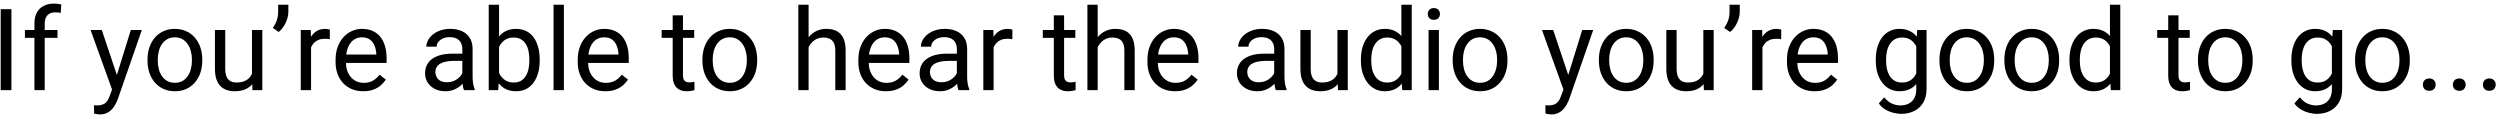 <svg width="527" height="25" viewBox="0 0 527 25" fill="none" xmlns="http://www.w3.org/2000/svg">
<path d="M2.406 1.938V19H0.145V1.938H2.406ZM9.426 19H7.258V4.984C7.258 4.07 7.422 3.301 7.75 2.676C8.086 2.043 8.566 1.566 9.191 1.246C9.816 0.918 10.559 0.754 11.418 0.754C11.668 0.754 11.918 0.77 12.168 0.801C12.426 0.832 12.676 0.879 12.918 0.941L12.801 2.711C12.637 2.672 12.449 2.645 12.238 2.629C12.035 2.613 11.832 2.605 11.629 2.605C11.168 2.605 10.77 2.699 10.434 2.887C10.105 3.066 9.855 3.332 9.684 3.684C9.512 4.035 9.426 4.469 9.426 4.984V19ZM12.121 6.32V7.984H5.254V6.32H12.121ZM24.051 17.688L27.578 6.32H29.898L24.812 20.957C24.695 21.27 24.539 21.605 24.344 21.965C24.156 22.332 23.914 22.68 23.617 23.008C23.32 23.336 22.961 23.602 22.539 23.805C22.125 24.016 21.629 24.121 21.051 24.121C20.879 24.121 20.66 24.098 20.395 24.051C20.129 24.004 19.941 23.965 19.832 23.934L19.82 22.176C19.883 22.184 19.98 22.191 20.113 22.199C20.254 22.215 20.352 22.223 20.406 22.223C20.898 22.223 21.316 22.156 21.66 22.023C22.004 21.898 22.293 21.684 22.527 21.379C22.77 21.082 22.977 20.672 23.148 20.148L24.051 17.688ZM21.461 6.32L24.754 16.164L25.316 18.449L23.758 19.246L19.094 6.32H21.461ZM31.094 12.801V12.531C31.094 11.617 31.227 10.77 31.492 9.988C31.758 9.199 32.141 8.516 32.641 7.938C33.141 7.352 33.746 6.898 34.457 6.578C35.168 6.25 35.965 6.086 36.848 6.086C37.738 6.086 38.539 6.25 39.25 6.578C39.969 6.898 40.578 7.352 41.078 7.938C41.586 8.516 41.973 9.199 42.238 9.988C42.504 10.77 42.637 11.617 42.637 12.531V12.801C42.637 13.715 42.504 14.562 42.238 15.344C41.973 16.125 41.586 16.809 41.078 17.395C40.578 17.973 39.973 18.426 39.262 18.754C38.559 19.074 37.762 19.234 36.871 19.234C35.98 19.234 35.18 19.074 34.469 18.754C33.758 18.426 33.148 17.973 32.641 17.395C32.141 16.809 31.758 16.125 31.492 15.344C31.227 14.562 31.094 13.715 31.094 12.801ZM33.262 12.531V12.801C33.262 13.434 33.336 14.031 33.484 14.594C33.633 15.148 33.855 15.641 34.152 16.07C34.457 16.5 34.836 16.84 35.289 17.09C35.742 17.332 36.27 17.453 36.871 17.453C37.465 17.453 37.984 17.332 38.43 17.09C38.883 16.84 39.258 16.5 39.555 16.07C39.852 15.641 40.074 15.148 40.223 14.594C40.379 14.031 40.457 13.434 40.457 12.801V12.531C40.457 11.906 40.379 11.316 40.223 10.762C40.074 10.199 39.848 9.703 39.543 9.273C39.246 8.836 38.871 8.492 38.418 8.242C37.973 7.992 37.449 7.867 36.848 7.867C36.254 7.867 35.73 7.992 35.277 8.242C34.832 8.492 34.457 8.836 34.152 9.273C33.855 9.703 33.633 10.199 33.484 10.762C33.336 11.316 33.262 11.906 33.262 12.531ZM53.113 16.07V6.32H55.293V19H53.219L53.113 16.07ZM53.523 13.398L54.426 13.375C54.426 14.219 54.336 15 54.156 15.719C53.984 16.43 53.703 17.047 53.312 17.57C52.922 18.094 52.41 18.504 51.777 18.801C51.145 19.09 50.375 19.234 49.469 19.234C48.852 19.234 48.285 19.145 47.77 18.965C47.262 18.785 46.824 18.508 46.457 18.133C46.09 17.758 45.805 17.27 45.602 16.668C45.406 16.066 45.309 15.344 45.309 14.5V6.32H47.477V14.523C47.477 15.094 47.539 15.566 47.664 15.941C47.797 16.309 47.973 16.602 48.191 16.82C48.418 17.031 48.668 17.18 48.941 17.266C49.223 17.352 49.512 17.395 49.809 17.395C50.73 17.395 51.461 17.219 52 16.867C52.539 16.508 52.926 16.027 53.16 15.426C53.402 14.816 53.523 14.141 53.523 13.398ZM60.789 1V2.5C60.789 2.969 60.707 3.465 60.543 3.988C60.387 4.504 60.156 5.004 59.852 5.488C59.547 5.965 59.18 6.383 58.75 6.742L57.508 5.887C57.875 5.371 58.152 4.844 58.34 4.305C58.535 3.758 58.633 3.168 58.633 2.535V1H60.789ZM65.57 8.312V19H63.402V6.32H65.512L65.57 8.312ZM69.531 6.25L69.519 8.266C69.34 8.227 69.168 8.203 69.004 8.195C68.848 8.18 68.668 8.172 68.465 8.172C67.965 8.172 67.523 8.25 67.141 8.406C66.758 8.562 66.434 8.781 66.168 9.062C65.902 9.344 65.691 9.68 65.535 10.07C65.387 10.453 65.289 10.875 65.242 11.336L64.633 11.688C64.633 10.922 64.707 10.203 64.856 9.531C65.012 8.859 65.25 8.266 65.57 7.75C65.891 7.227 66.297 6.82 66.789 6.531C67.289 6.234 67.883 6.086 68.57 6.086C68.727 6.086 68.906 6.105 69.109 6.145C69.312 6.176 69.453 6.211 69.531 6.25ZM76.562 19.234C75.68 19.234 74.879 19.086 74.16 18.789C73.449 18.484 72.836 18.059 72.32 17.512C71.812 16.965 71.422 16.316 71.148 15.566C70.875 14.816 70.738 13.996 70.738 13.105V12.613C70.738 11.582 70.891 10.664 71.195 9.859C71.5 9.047 71.914 8.359 72.438 7.797C72.961 7.234 73.555 6.809 74.219 6.52C74.883 6.23 75.57 6.086 76.281 6.086C77.188 6.086 77.969 6.242 78.625 6.555C79.289 6.867 79.832 7.305 80.254 7.867C80.676 8.422 80.988 9.078 81.191 9.836C81.394 10.586 81.496 11.406 81.496 12.297V13.27H72.027V11.5H79.328V11.336C79.297 10.773 79.18 10.227 78.977 9.695C78.781 9.164 78.469 8.727 78.039 8.383C77.609 8.039 77.023 7.867 76.281 7.867C75.789 7.867 75.336 7.973 74.922 8.184C74.508 8.387 74.152 8.691 73.856 9.098C73.559 9.504 73.328 10 73.164 10.586C73 11.172 72.918 11.848 72.918 12.613V13.105C72.918 13.707 73 14.273 73.164 14.805C73.336 15.328 73.582 15.789 73.902 16.188C74.231 16.586 74.625 16.898 75.086 17.125C75.555 17.352 76.086 17.465 76.68 17.465C77.445 17.465 78.094 17.309 78.625 16.996C79.156 16.684 79.621 16.266 80.019 15.742L81.332 16.785C81.059 17.199 80.711 17.594 80.289 17.969C79.867 18.344 79.348 18.648 78.731 18.883C78.121 19.117 77.398 19.234 76.562 19.234ZM97.457 16.832V10.305C97.457 9.805 97.356 9.371 97.152 9.004C96.957 8.629 96.66 8.34 96.262 8.137C95.863 7.934 95.371 7.832 94.785 7.832C94.238 7.832 93.758 7.926 93.344 8.113C92.938 8.301 92.617 8.547 92.383 8.852C92.156 9.156 92.043 9.484 92.043 9.836H89.875C89.875 9.383 89.992 8.934 90.227 8.488C90.461 8.043 90.797 7.641 91.234 7.281C91.68 6.914 92.211 6.625 92.828 6.414C93.453 6.195 94.148 6.086 94.914 6.086C95.836 6.086 96.648 6.242 97.352 6.555C98.062 6.867 98.617 7.34 99.016 7.973C99.422 8.598 99.625 9.383 99.625 10.328V16.234C99.625 16.656 99.66 17.105 99.731 17.582C99.809 18.059 99.922 18.469 100.07 18.812V19H97.809C97.699 18.75 97.613 18.418 97.551 18.004C97.488 17.582 97.457 17.191 97.457 16.832ZM97.832 11.312L97.856 12.836H95.664C95.047 12.836 94.496 12.887 94.012 12.988C93.527 13.082 93.121 13.227 92.793 13.422C92.465 13.617 92.215 13.863 92.043 14.16C91.871 14.449 91.785 14.789 91.785 15.18C91.785 15.578 91.875 15.941 92.055 16.27C92.234 16.598 92.504 16.859 92.863 17.055C93.231 17.242 93.68 17.336 94.211 17.336C94.875 17.336 95.461 17.195 95.969 16.914C96.477 16.633 96.879 16.289 97.176 15.883C97.481 15.477 97.644 15.082 97.668 14.699L98.594 15.742C98.539 16.07 98.391 16.434 98.148 16.832C97.906 17.23 97.582 17.613 97.176 17.98C96.777 18.34 96.301 18.641 95.746 18.883C95.199 19.117 94.582 19.234 93.894 19.234C93.035 19.234 92.281 19.066 91.633 18.73C90.992 18.395 90.492 17.945 90.133 17.383C89.781 16.812 89.606 16.176 89.606 15.473C89.606 14.793 89.738 14.195 90.004 13.68C90.269 13.156 90.652 12.723 91.152 12.379C91.652 12.027 92.254 11.762 92.957 11.582C93.66 11.402 94.445 11.312 95.312 11.312H97.832ZM103.023 1H105.203V16.539L105.016 19H103.023V1ZM113.77 12.555V12.801C113.77 13.723 113.66 14.578 113.441 15.367C113.223 16.148 112.902 16.828 112.48 17.406C112.059 17.984 111.543 18.434 110.934 18.754C110.324 19.074 109.625 19.234 108.836 19.234C108.031 19.234 107.324 19.098 106.715 18.824C106.113 18.543 105.605 18.141 105.191 17.617C104.777 17.094 104.445 16.461 104.195 15.719C103.953 14.977 103.785 14.141 103.691 13.211V12.133C103.785 11.195 103.953 10.355 104.195 9.613C104.445 8.871 104.777 8.238 105.191 7.715C105.605 7.184 106.113 6.781 106.715 6.508C107.316 6.227 108.016 6.086 108.812 6.086C109.609 6.086 110.316 6.242 110.934 6.555C111.551 6.859 112.066 7.297 112.48 7.867C112.902 8.438 113.223 9.121 113.441 9.918C113.66 10.707 113.77 11.586 113.77 12.555ZM111.59 12.801V12.555C111.59 11.922 111.531 11.328 111.414 10.773C111.297 10.211 111.109 9.719 110.852 9.297C110.594 8.867 110.254 8.531 109.832 8.289C109.41 8.039 108.891 7.914 108.273 7.914C107.727 7.914 107.25 8.008 106.844 8.195C106.445 8.383 106.105 8.637 105.824 8.957C105.543 9.27 105.312 9.629 105.133 10.035C104.961 10.434 104.832 10.848 104.746 11.277V14.102C104.871 14.648 105.074 15.176 105.355 15.684C105.645 16.184 106.027 16.594 106.504 16.914C106.988 17.234 107.586 17.395 108.297 17.395C108.883 17.395 109.383 17.277 109.797 17.043C110.219 16.801 110.559 16.469 110.816 16.047C111.082 15.625 111.277 15.137 111.402 14.582C111.527 14.027 111.59 13.434 111.59 12.801ZM118.867 1V19H116.688V1H118.867ZM127.609 19.234C126.727 19.234 125.926 19.086 125.207 18.789C124.496 18.484 123.883 18.059 123.367 17.512C122.859 16.965 122.469 16.316 122.195 15.566C121.922 14.816 121.785 13.996 121.785 13.105V12.613C121.785 11.582 121.938 10.664 122.242 9.859C122.547 9.047 122.961 8.359 123.484 7.797C124.008 7.234 124.602 6.809 125.266 6.52C125.93 6.23 126.617 6.086 127.328 6.086C128.234 6.086 129.016 6.242 129.672 6.555C130.336 6.867 130.879 7.305 131.301 7.867C131.723 8.422 132.035 9.078 132.238 9.836C132.441 10.586 132.543 11.406 132.543 12.297V13.27H123.074V11.5H130.375V11.336C130.344 10.773 130.227 10.227 130.023 9.695C129.828 9.164 129.516 8.727 129.086 8.383C128.656 8.039 128.07 7.867 127.328 7.867C126.836 7.867 126.383 7.973 125.969 8.184C125.555 8.387 125.199 8.691 124.902 9.098C124.605 9.504 124.375 10 124.211 10.586C124.047 11.172 123.965 11.848 123.965 12.613V13.105C123.965 13.707 124.047 14.273 124.211 14.805C124.383 15.328 124.629 15.789 124.949 16.188C125.277 16.586 125.672 16.898 126.133 17.125C126.602 17.352 127.133 17.465 127.727 17.465C128.492 17.465 129.141 17.309 129.672 16.996C130.203 16.684 130.668 16.266 131.066 15.742L132.379 16.785C132.105 17.199 131.758 17.594 131.336 17.969C130.914 18.344 130.395 18.648 129.777 18.883C129.168 19.117 128.445 19.234 127.609 19.234ZM146.336 6.32V7.984H139.48V6.32H146.336ZM141.801 3.238H143.969V15.859C143.969 16.289 144.035 16.613 144.168 16.832C144.301 17.051 144.473 17.195 144.684 17.266C144.895 17.336 145.121 17.371 145.363 17.371C145.543 17.371 145.73 17.355 145.926 17.324C146.129 17.285 146.281 17.254 146.383 17.23L146.395 19C146.223 19.055 145.996 19.105 145.715 19.152C145.441 19.207 145.109 19.234 144.719 19.234C144.188 19.234 143.699 19.129 143.254 18.918C142.809 18.707 142.453 18.355 142.188 17.863C141.93 17.363 141.801 16.691 141.801 15.848V3.238ZM148.07 12.801V12.531C148.07 11.617 148.203 10.77 148.469 9.988C148.734 9.199 149.117 8.516 149.617 7.938C150.117 7.352 150.723 6.898 151.434 6.578C152.145 6.25 152.941 6.086 153.824 6.086C154.715 6.086 155.516 6.25 156.227 6.578C156.945 6.898 157.555 7.352 158.055 7.938C158.562 8.516 158.949 9.199 159.215 9.988C159.48 10.77 159.613 11.617 159.613 12.531V12.801C159.613 13.715 159.48 14.562 159.215 15.344C158.949 16.125 158.562 16.809 158.055 17.395C157.555 17.973 156.949 18.426 156.238 18.754C155.535 19.074 154.738 19.234 153.848 19.234C152.957 19.234 152.156 19.074 151.445 18.754C150.734 18.426 150.125 17.973 149.617 17.395C149.117 16.809 148.734 16.125 148.469 15.344C148.203 14.562 148.07 13.715 148.07 12.801ZM150.238 12.531V12.801C150.238 13.434 150.312 14.031 150.461 14.594C150.609 15.148 150.832 15.641 151.129 16.07C151.434 16.5 151.812 16.84 152.266 17.09C152.719 17.332 153.246 17.453 153.848 17.453C154.441 17.453 154.961 17.332 155.406 17.09C155.859 16.84 156.234 16.5 156.531 16.07C156.828 15.641 157.051 15.148 157.199 14.594C157.355 14.031 157.434 13.434 157.434 12.801V12.531C157.434 11.906 157.355 11.316 157.199 10.762C157.051 10.199 156.824 9.703 156.52 9.273C156.223 8.836 155.848 8.492 155.395 8.242C154.949 7.992 154.426 7.867 153.824 7.867C153.23 7.867 152.707 7.992 152.254 8.242C151.809 8.492 151.434 8.836 151.129 9.273C150.832 9.703 150.609 10.199 150.461 10.762C150.312 11.316 150.238 11.906 150.238 12.531ZM170.453 1V19H168.285V1H170.453ZM169.938 12.18L169.035 12.145C169.043 11.277 169.172 10.477 169.422 9.742C169.672 9 170.023 8.355 170.477 7.809C170.93 7.262 171.469 6.84 172.094 6.543C172.727 6.238 173.426 6.086 174.191 6.086C174.816 6.086 175.379 6.172 175.879 6.344C176.379 6.508 176.805 6.773 177.156 7.141C177.516 7.508 177.789 7.984 177.977 8.57C178.164 9.148 178.258 9.855 178.258 10.691V19H176.078V10.668C176.078 10.004 175.98 9.473 175.785 9.074C175.59 8.668 175.305 8.375 174.93 8.195C174.555 8.008 174.094 7.914 173.547 7.914C173.008 7.914 172.516 8.027 172.07 8.254C171.633 8.48 171.254 8.793 170.934 9.191C170.621 9.59 170.375 10.047 170.195 10.562C170.023 11.07 169.938 11.609 169.938 12.18ZM186.766 19.234C185.883 19.234 185.082 19.086 184.363 18.789C183.652 18.484 183.039 18.059 182.523 17.512C182.016 16.965 181.625 16.316 181.352 15.566C181.078 14.816 180.941 13.996 180.941 13.105V12.613C180.941 11.582 181.094 10.664 181.398 9.859C181.703 9.047 182.117 8.359 182.641 7.797C183.164 7.234 183.758 6.809 184.422 6.52C185.086 6.23 185.773 6.086 186.484 6.086C187.391 6.086 188.172 6.242 188.828 6.555C189.492 6.867 190.035 7.305 190.457 7.867C190.879 8.422 191.191 9.078 191.395 9.836C191.598 10.586 191.699 11.406 191.699 12.297V13.27H182.23V11.5H189.531V11.336C189.5 10.773 189.383 10.227 189.18 9.695C188.984 9.164 188.672 8.727 188.242 8.383C187.812 8.039 187.227 7.867 186.484 7.867C185.992 7.867 185.539 7.973 185.125 8.184C184.711 8.387 184.355 8.691 184.059 9.098C183.762 9.504 183.531 10 183.367 10.586C183.203 11.172 183.121 11.848 183.121 12.613V13.105C183.121 13.707 183.203 14.273 183.367 14.805C183.539 15.328 183.785 15.789 184.105 16.188C184.434 16.586 184.828 16.898 185.289 17.125C185.758 17.352 186.289 17.465 186.883 17.465C187.648 17.465 188.297 17.309 188.828 16.996C189.359 16.684 189.824 16.266 190.223 15.742L191.535 16.785C191.262 17.199 190.914 17.594 190.492 17.969C190.07 18.344 189.551 18.648 188.934 18.883C188.324 19.117 187.602 19.234 186.766 19.234ZM201.707 16.832V10.305C201.707 9.805 201.605 9.371 201.402 9.004C201.207 8.629 200.91 8.34 200.512 8.137C200.113 7.934 199.621 7.832 199.035 7.832C198.488 7.832 198.008 7.926 197.594 8.113C197.188 8.301 196.867 8.547 196.633 8.852C196.406 9.156 196.293 9.484 196.293 9.836H194.125C194.125 9.383 194.242 8.934 194.477 8.488C194.711 8.043 195.047 7.641 195.484 7.281C195.93 6.914 196.461 6.625 197.078 6.414C197.703 6.195 198.398 6.086 199.164 6.086C200.086 6.086 200.898 6.242 201.602 6.555C202.312 6.867 202.867 7.34 203.266 7.973C203.672 8.598 203.875 9.383 203.875 10.328V16.234C203.875 16.656 203.91 17.105 203.98 17.582C204.059 18.059 204.172 18.469 204.32 18.812V19H202.059C201.949 18.75 201.863 18.418 201.801 18.004C201.738 17.582 201.707 17.191 201.707 16.832ZM202.082 11.312L202.105 12.836H199.914C199.297 12.836 198.746 12.887 198.262 12.988C197.777 13.082 197.371 13.227 197.043 13.422C196.715 13.617 196.465 13.863 196.293 14.16C196.121 14.449 196.035 14.789 196.035 15.18C196.035 15.578 196.125 15.941 196.305 16.27C196.484 16.598 196.754 16.859 197.113 17.055C197.48 17.242 197.93 17.336 198.461 17.336C199.125 17.336 199.711 17.195 200.219 16.914C200.727 16.633 201.129 16.289 201.426 15.883C201.73 15.477 201.895 15.082 201.918 14.699L202.844 15.742C202.789 16.07 202.641 16.434 202.398 16.832C202.156 17.23 201.832 17.613 201.426 17.98C201.027 18.34 200.551 18.641 199.996 18.883C199.449 19.117 198.832 19.234 198.145 19.234C197.285 19.234 196.531 19.066 195.883 18.73C195.242 18.395 194.742 17.945 194.383 17.383C194.031 16.812 193.855 16.176 193.855 15.473C193.855 14.793 193.988 14.195 194.254 13.68C194.52 13.156 194.902 12.723 195.402 12.379C195.902 12.027 196.504 11.762 197.207 11.582C197.91 11.402 198.695 11.312 199.562 11.312H202.082ZM209.453 8.312V19H207.285V6.32H209.395L209.453 8.312ZM213.414 6.25L213.402 8.266C213.223 8.227 213.051 8.203 212.887 8.195C212.73 8.18 212.551 8.172 212.348 8.172C211.848 8.172 211.406 8.25 211.023 8.406C210.641 8.562 210.316 8.781 210.051 9.062C209.785 9.344 209.574 9.68 209.418 10.07C209.27 10.453 209.172 10.875 209.125 11.336L208.516 11.688C208.516 10.922 208.59 10.203 208.738 9.531C208.895 8.859 209.133 8.266 209.453 7.75C209.773 7.227 210.18 6.82 210.672 6.531C211.172 6.234 211.766 6.086 212.453 6.086C212.609 6.086 212.789 6.105 212.992 6.145C213.195 6.176 213.336 6.211 213.414 6.25ZM226.68 6.32V7.984H219.824V6.32H226.68ZM222.145 3.238H224.312V15.859C224.312 16.289 224.379 16.613 224.512 16.832C224.645 17.051 224.816 17.195 225.027 17.266C225.238 17.336 225.465 17.371 225.707 17.371C225.887 17.371 226.074 17.355 226.27 17.324C226.473 17.285 226.625 17.254 226.727 17.23L226.738 19C226.566 19.055 226.34 19.105 226.059 19.152C225.785 19.207 225.453 19.234 225.062 19.234C224.531 19.234 224.043 19.129 223.598 18.918C223.152 18.707 222.797 18.355 222.531 17.863C222.273 17.363 222.145 16.691 222.145 15.848V3.238ZM231.391 1V19H229.223V1H231.391ZM230.875 12.18L229.973 12.145C229.98 11.277 230.109 10.477 230.359 9.742C230.609 9 230.961 8.355 231.414 7.809C231.867 7.262 232.406 6.84 233.031 6.543C233.664 6.238 234.363 6.086 235.129 6.086C235.754 6.086 236.316 6.172 236.816 6.344C237.316 6.508 237.742 6.773 238.094 7.141C238.453 7.508 238.727 7.984 238.914 8.57C239.102 9.148 239.195 9.855 239.195 10.691V19H237.016V10.668C237.016 10.004 236.918 9.473 236.723 9.074C236.527 8.668 236.242 8.375 235.867 8.195C235.492 8.008 235.031 7.914 234.484 7.914C233.945 7.914 233.453 8.027 233.008 8.254C232.57 8.48 232.191 8.793 231.871 9.191C231.559 9.59 231.312 10.047 231.133 10.562C230.961 11.07 230.875 11.609 230.875 12.18ZM247.703 19.234C246.82 19.234 246.02 19.086 245.301 18.789C244.59 18.484 243.977 18.059 243.461 17.512C242.953 16.965 242.562 16.316 242.289 15.566C242.016 14.816 241.879 13.996 241.879 13.105V12.613C241.879 11.582 242.031 10.664 242.336 9.859C242.641 9.047 243.055 8.359 243.578 7.797C244.102 7.234 244.695 6.809 245.359 6.52C246.023 6.23 246.711 6.086 247.422 6.086C248.328 6.086 249.109 6.242 249.766 6.555C250.43 6.867 250.973 7.305 251.395 7.867C251.816 8.422 252.129 9.078 252.332 9.836C252.535 10.586 252.637 11.406 252.637 12.297V13.27H243.168V11.5H250.469V11.336C250.438 10.773 250.32 10.227 250.117 9.695C249.922 9.164 249.609 8.727 249.18 8.383C248.75 8.039 248.164 7.867 247.422 7.867C246.93 7.867 246.477 7.973 246.062 8.184C245.648 8.387 245.293 8.691 244.996 9.098C244.699 9.504 244.469 10 244.305 10.586C244.141 11.172 244.059 11.848 244.059 12.613V13.105C244.059 13.707 244.141 14.273 244.305 14.805C244.477 15.328 244.723 15.789 245.043 16.188C245.371 16.586 245.766 16.898 246.227 17.125C246.695 17.352 247.227 17.465 247.82 17.465C248.586 17.465 249.234 17.309 249.766 16.996C250.297 16.684 250.762 16.266 251.16 15.742L252.473 16.785C252.199 17.199 251.852 17.594 251.43 17.969C251.008 18.344 250.488 18.648 249.871 18.883C249.262 19.117 248.539 19.234 247.703 19.234ZM268.598 16.832V10.305C268.598 9.805 268.496 9.371 268.293 9.004C268.098 8.629 267.801 8.34 267.402 8.137C267.004 7.934 266.512 7.832 265.926 7.832C265.379 7.832 264.898 7.926 264.484 8.113C264.078 8.301 263.758 8.547 263.523 8.852C263.297 9.156 263.184 9.484 263.184 9.836H261.016C261.016 9.383 261.133 8.934 261.367 8.488C261.602 8.043 261.938 7.641 262.375 7.281C262.82 6.914 263.352 6.625 263.969 6.414C264.594 6.195 265.289 6.086 266.055 6.086C266.977 6.086 267.789 6.242 268.492 6.555C269.203 6.867 269.758 7.34 270.156 7.973C270.562 8.598 270.766 9.383 270.766 10.328V16.234C270.766 16.656 270.801 17.105 270.871 17.582C270.949 18.059 271.062 18.469 271.211 18.812V19H268.949C268.84 18.75 268.754 18.418 268.691 18.004C268.629 17.582 268.598 17.191 268.598 16.832ZM268.973 11.312L268.996 12.836H266.805C266.188 12.836 265.637 12.887 265.152 12.988C264.668 13.082 264.262 13.227 263.934 13.422C263.605 13.617 263.355 13.863 263.184 14.16C263.012 14.449 262.926 14.789 262.926 15.18C262.926 15.578 263.016 15.941 263.195 16.27C263.375 16.598 263.645 16.859 264.004 17.055C264.371 17.242 264.82 17.336 265.352 17.336C266.016 17.336 266.602 17.195 267.109 16.914C267.617 16.633 268.02 16.289 268.316 15.883C268.621 15.477 268.785 15.082 268.809 14.699L269.734 15.742C269.68 16.07 269.531 16.434 269.289 16.832C269.047 17.23 268.723 17.613 268.316 17.98C267.918 18.34 267.441 18.641 266.887 18.883C266.34 19.117 265.723 19.234 265.035 19.234C264.176 19.234 263.422 19.066 262.773 18.73C262.133 18.395 261.633 17.945 261.273 17.383C260.922 16.812 260.746 16.176 260.746 15.473C260.746 14.793 260.879 14.195 261.145 13.68C261.41 13.156 261.793 12.723 262.293 12.379C262.793 12.027 263.395 11.762 264.098 11.582C264.801 11.402 265.586 11.312 266.453 11.312H268.973ZM281.934 16.07V6.32H284.113V19H282.039L281.934 16.07ZM282.344 13.398L283.246 13.375C283.246 14.219 283.156 15 282.977 15.719C282.805 16.43 282.523 17.047 282.133 17.57C281.742 18.094 281.23 18.504 280.598 18.801C279.965 19.09 279.195 19.234 278.289 19.234C277.672 19.234 277.105 19.145 276.59 18.965C276.082 18.785 275.645 18.508 275.277 18.133C274.91 17.758 274.625 17.27 274.422 16.668C274.227 16.066 274.129 15.344 274.129 14.5V6.32H276.297V14.523C276.297 15.094 276.359 15.566 276.484 15.941C276.617 16.309 276.793 16.602 277.012 16.82C277.238 17.031 277.488 17.18 277.762 17.266C278.043 17.352 278.332 17.395 278.629 17.395C279.551 17.395 280.281 17.219 280.82 16.867C281.359 16.508 281.746 16.027 281.98 15.426C282.223 14.816 282.344 14.141 282.344 13.398ZM295.41 16.539V1H297.59V19H295.598L295.41 16.539ZM286.879 12.801V12.555C286.879 11.586 286.996 10.707 287.23 9.918C287.473 9.121 287.812 8.438 288.25 7.867C288.695 7.297 289.223 6.859 289.832 6.555C290.449 6.242 291.137 6.086 291.895 6.086C292.691 6.086 293.387 6.227 293.98 6.508C294.582 6.781 295.09 7.184 295.504 7.715C295.926 8.238 296.258 8.871 296.5 9.613C296.742 10.355 296.91 11.195 297.004 12.133V13.211C296.918 14.141 296.75 14.977 296.5 15.719C296.258 16.461 295.926 17.094 295.504 17.617C295.09 18.141 294.582 18.543 293.98 18.824C293.379 19.098 292.676 19.234 291.871 19.234C291.129 19.234 290.449 19.074 289.832 18.754C289.223 18.434 288.695 17.984 288.25 17.406C287.812 16.828 287.473 16.148 287.23 15.367C286.996 14.578 286.879 13.723 286.879 12.801ZM289.059 12.555V12.801C289.059 13.434 289.121 14.027 289.246 14.582C289.379 15.137 289.582 15.625 289.855 16.047C290.129 16.469 290.477 16.801 290.898 17.043C291.32 17.277 291.824 17.395 292.41 17.395C293.129 17.395 293.719 17.242 294.18 16.938C294.648 16.633 295.023 16.23 295.305 15.73C295.586 15.23 295.805 14.688 295.961 14.102V11.277C295.867 10.848 295.73 10.434 295.551 10.035C295.379 9.629 295.152 9.27 294.871 8.957C294.598 8.637 294.258 8.383 293.852 8.195C293.453 8.008 292.98 7.914 292.434 7.914C291.84 7.914 291.328 8.039 290.898 8.289C290.477 8.531 290.129 8.867 289.855 9.297C289.582 9.719 289.379 10.211 289.246 10.773C289.121 11.328 289.059 11.922 289.059 12.555ZM303.32 6.32V19H301.141V6.32H303.32ZM300.977 2.957C300.977 2.605 301.082 2.309 301.293 2.066C301.512 1.824 301.832 1.703 302.254 1.703C302.668 1.703 302.984 1.824 303.203 2.066C303.43 2.309 303.543 2.605 303.543 2.957C303.543 3.293 303.43 3.582 303.203 3.824C302.984 4.059 302.668 4.176 302.254 4.176C301.832 4.176 301.512 4.059 301.293 3.824C301.082 3.582 300.977 3.293 300.977 2.957ZM306.227 12.801V12.531C306.227 11.617 306.359 10.77 306.625 9.988C306.891 9.199 307.273 8.516 307.773 7.938C308.273 7.352 308.879 6.898 309.59 6.578C310.301 6.25 311.098 6.086 311.98 6.086C312.871 6.086 313.672 6.25 314.383 6.578C315.102 6.898 315.711 7.352 316.211 7.938C316.719 8.516 317.105 9.199 317.371 9.988C317.637 10.77 317.77 11.617 317.77 12.531V12.801C317.77 13.715 317.637 14.562 317.371 15.344C317.105 16.125 316.719 16.809 316.211 17.395C315.711 17.973 315.105 18.426 314.395 18.754C313.691 19.074 312.895 19.234 312.004 19.234C311.113 19.234 310.312 19.074 309.602 18.754C308.891 18.426 308.281 17.973 307.773 17.395C307.273 16.809 306.891 16.125 306.625 15.344C306.359 14.562 306.227 13.715 306.227 12.801ZM308.395 12.531V12.801C308.395 13.434 308.469 14.031 308.617 14.594C308.766 15.148 308.988 15.641 309.285 16.07C309.59 16.5 309.969 16.84 310.422 17.09C310.875 17.332 311.402 17.453 312.004 17.453C312.598 17.453 313.117 17.332 313.562 17.09C314.016 16.84 314.391 16.5 314.688 16.07C314.984 15.641 315.207 15.148 315.355 14.594C315.512 14.031 315.59 13.434 315.59 12.801V12.531C315.59 11.906 315.512 11.316 315.355 10.762C315.207 10.199 314.98 9.703 314.676 9.273C314.379 8.836 314.004 8.492 313.551 8.242C313.105 7.992 312.582 7.867 311.98 7.867C311.387 7.867 310.863 7.992 310.41 8.242C309.965 8.492 309.59 8.836 309.285 9.273C308.988 9.703 308.766 10.199 308.617 10.762C308.469 11.316 308.395 11.906 308.395 12.531ZM330.004 17.688L333.531 6.32H335.852L330.766 20.957C330.648 21.27 330.492 21.605 330.297 21.965C330.109 22.332 329.867 22.68 329.57 23.008C329.273 23.336 328.914 23.602 328.492 23.805C328.078 24.016 327.582 24.121 327.004 24.121C326.832 24.121 326.613 24.098 326.348 24.051C326.082 24.004 325.895 23.965 325.785 23.934L325.773 22.176C325.836 22.184 325.934 22.191 326.066 22.199C326.207 22.215 326.305 22.223 326.359 22.223C326.852 22.223 327.27 22.156 327.613 22.023C327.957 21.898 328.246 21.684 328.48 21.379C328.723 21.082 328.93 20.672 329.102 20.148L330.004 17.688ZM327.414 6.32L330.707 16.164L331.27 18.449L329.711 19.246L325.047 6.32H327.414ZM337.047 12.801V12.531C337.047 11.617 337.18 10.77 337.445 9.988C337.711 9.199 338.094 8.516 338.594 7.938C339.094 7.352 339.699 6.898 340.41 6.578C341.121 6.25 341.918 6.086 342.801 6.086C343.691 6.086 344.492 6.25 345.203 6.578C345.922 6.898 346.531 7.352 347.031 7.938C347.539 8.516 347.926 9.199 348.191 9.988C348.457 10.77 348.59 11.617 348.59 12.531V12.801C348.59 13.715 348.457 14.562 348.191 15.344C347.926 16.125 347.539 16.809 347.031 17.395C346.531 17.973 345.926 18.426 345.215 18.754C344.512 19.074 343.715 19.234 342.824 19.234C341.934 19.234 341.133 19.074 340.422 18.754C339.711 18.426 339.102 17.973 338.594 17.395C338.094 16.809 337.711 16.125 337.445 15.344C337.18 14.562 337.047 13.715 337.047 12.801ZM339.215 12.531V12.801C339.215 13.434 339.289 14.031 339.438 14.594C339.586 15.148 339.809 15.641 340.105 16.07C340.41 16.5 340.789 16.84 341.242 17.09C341.695 17.332 342.223 17.453 342.824 17.453C343.418 17.453 343.938 17.332 344.383 17.09C344.836 16.84 345.211 16.5 345.508 16.07C345.805 15.641 346.027 15.148 346.176 14.594C346.332 14.031 346.41 13.434 346.41 12.801V12.531C346.41 11.906 346.332 11.316 346.176 10.762C346.027 10.199 345.801 9.703 345.496 9.273C345.199 8.836 344.824 8.492 344.371 8.242C343.926 7.992 343.402 7.867 342.801 7.867C342.207 7.867 341.684 7.992 341.23 8.242C340.785 8.492 340.41 8.836 340.105 9.273C339.809 9.703 339.586 10.199 339.438 10.762C339.289 11.316 339.215 11.906 339.215 12.531ZM359.066 16.07V6.32H361.246V19H359.172L359.066 16.07ZM359.477 13.398L360.379 13.375C360.379 14.219 360.289 15 360.109 15.719C359.938 16.43 359.656 17.047 359.266 17.57C358.875 18.094 358.363 18.504 357.73 18.801C357.098 19.09 356.328 19.234 355.422 19.234C354.805 19.234 354.238 19.145 353.723 18.965C353.215 18.785 352.777 18.508 352.41 18.133C352.043 17.758 351.758 17.27 351.555 16.668C351.359 16.066 351.262 15.344 351.262 14.5V6.32H353.43V14.523C353.43 15.094 353.492 15.566 353.617 15.941C353.75 16.309 353.926 16.602 354.145 16.82C354.371 17.031 354.621 17.18 354.895 17.266C355.176 17.352 355.465 17.395 355.762 17.395C356.684 17.395 357.414 17.219 357.953 16.867C358.492 16.508 358.879 16.027 359.113 15.426C359.355 14.816 359.477 14.141 359.477 13.398ZM366.742 1V2.5C366.742 2.969 366.66 3.465 366.496 3.988C366.34 4.504 366.109 5.004 365.805 5.488C365.5 5.965 365.133 6.383 364.703 6.742L363.461 5.887C363.828 5.371 364.105 4.844 364.293 4.305C364.488 3.758 364.586 3.168 364.586 2.535V1H366.742ZM371.523 8.312V19H369.355V6.32H371.465L371.523 8.312ZM375.484 6.25L375.473 8.266C375.293 8.227 375.121 8.203 374.957 8.195C374.801 8.18 374.621 8.172 374.418 8.172C373.918 8.172 373.477 8.25 373.094 8.406C372.711 8.562 372.387 8.781 372.121 9.062C371.855 9.344 371.645 9.68 371.488 10.07C371.34 10.453 371.242 10.875 371.195 11.336L370.586 11.688C370.586 10.922 370.66 10.203 370.809 9.531C370.965 8.859 371.203 8.266 371.523 7.75C371.844 7.227 372.25 6.82 372.742 6.531C373.242 6.234 373.836 6.086 374.523 6.086C374.68 6.086 374.859 6.105 375.062 6.145C375.266 6.176 375.406 6.211 375.484 6.25ZM382.516 19.234C381.633 19.234 380.832 19.086 380.113 18.789C379.402 18.484 378.789 18.059 378.273 17.512C377.766 16.965 377.375 16.316 377.102 15.566C376.828 14.816 376.691 13.996 376.691 13.105V12.613C376.691 11.582 376.844 10.664 377.148 9.859C377.453 9.047 377.867 8.359 378.391 7.797C378.914 7.234 379.508 6.809 380.172 6.52C380.836 6.23 381.523 6.086 382.234 6.086C383.141 6.086 383.922 6.242 384.578 6.555C385.242 6.867 385.785 7.305 386.207 7.867C386.629 8.422 386.941 9.078 387.145 9.836C387.348 10.586 387.449 11.406 387.449 12.297V13.27H377.98V11.5H385.281V11.336C385.25 10.773 385.133 10.227 384.93 9.695C384.734 9.164 384.422 8.727 383.992 8.383C383.562 8.039 382.977 7.867 382.234 7.867C381.742 7.867 381.289 7.973 380.875 8.184C380.461 8.387 380.105 8.691 379.809 9.098C379.512 9.504 379.281 10 379.117 10.586C378.953 11.172 378.871 11.848 378.871 12.613V13.105C378.871 13.707 378.953 14.273 379.117 14.805C379.289 15.328 379.535 15.789 379.855 16.188C380.184 16.586 380.578 16.898 381.039 17.125C381.508 17.352 382.039 17.465 382.633 17.465C383.398 17.465 384.047 17.309 384.578 16.996C385.109 16.684 385.574 16.266 385.973 15.742L387.285 16.785C387.012 17.199 386.664 17.594 386.242 17.969C385.82 18.344 385.301 18.648 384.684 18.883C384.074 19.117 383.352 19.234 382.516 19.234ZM404.148 6.32H406.117V18.73C406.117 19.848 405.891 20.801 405.438 21.59C404.984 22.379 404.352 22.977 403.539 23.383C402.734 23.797 401.805 24.004 400.75 24.004C400.312 24.004 399.797 23.934 399.203 23.793C398.617 23.66 398.039 23.43 397.469 23.102C396.906 22.781 396.434 22.348 396.051 21.801L397.188 20.512C397.719 21.152 398.273 21.598 398.852 21.848C399.438 22.098 400.016 22.223 400.586 22.223C401.273 22.223 401.867 22.094 402.367 21.836C402.867 21.578 403.254 21.195 403.527 20.688C403.809 20.188 403.949 19.57 403.949 18.836V9.109L404.148 6.32ZM395.418 12.801V12.555C395.418 11.586 395.531 10.707 395.758 9.918C395.992 9.121 396.324 8.438 396.754 7.867C397.191 7.297 397.719 6.859 398.336 6.555C398.953 6.242 399.648 6.086 400.422 6.086C401.219 6.086 401.914 6.227 402.508 6.508C403.109 6.781 403.617 7.184 404.031 7.715C404.453 8.238 404.785 8.871 405.027 9.613C405.27 10.355 405.438 11.195 405.531 12.133V13.211C405.445 14.141 405.277 14.977 405.027 15.719C404.785 16.461 404.453 17.094 404.031 17.617C403.617 18.141 403.109 18.543 402.508 18.824C401.906 19.098 401.203 19.234 400.398 19.234C399.641 19.234 398.953 19.074 398.336 18.754C397.727 18.434 397.203 17.984 396.766 17.406C396.328 16.828 395.992 16.148 395.758 15.367C395.531 14.578 395.418 13.723 395.418 12.801ZM397.586 12.555V12.801C397.586 13.434 397.648 14.027 397.773 14.582C397.906 15.137 398.105 15.625 398.371 16.047C398.645 16.469 398.992 16.801 399.414 17.043C399.836 17.277 400.34 17.395 400.926 17.395C401.645 17.395 402.238 17.242 402.707 16.938C403.176 16.633 403.547 16.23 403.82 15.73C404.102 15.23 404.32 14.688 404.477 14.102V11.277C404.391 10.848 404.258 10.434 404.078 10.035C403.906 9.629 403.68 9.27 403.398 8.957C403.125 8.637 402.785 8.383 402.379 8.195C401.973 8.008 401.496 7.914 400.949 7.914C400.355 7.914 399.844 8.039 399.414 8.289C398.992 8.531 398.645 8.867 398.371 9.297C398.105 9.719 397.906 10.211 397.773 10.773C397.648 11.328 397.586 11.922 397.586 12.555ZM408.836 12.801V12.531C408.836 11.617 408.969 10.77 409.234 9.988C409.5 9.199 409.883 8.516 410.383 7.938C410.883 7.352 411.488 6.898 412.199 6.578C412.91 6.25 413.707 6.086 414.59 6.086C415.48 6.086 416.281 6.25 416.992 6.578C417.711 6.898 418.32 7.352 418.82 7.938C419.328 8.516 419.715 9.199 419.98 9.988C420.246 10.77 420.379 11.617 420.379 12.531V12.801C420.379 13.715 420.246 14.562 419.98 15.344C419.715 16.125 419.328 16.809 418.82 17.395C418.32 17.973 417.715 18.426 417.004 18.754C416.301 19.074 415.504 19.234 414.613 19.234C413.723 19.234 412.922 19.074 412.211 18.754C411.5 18.426 410.891 17.973 410.383 17.395C409.883 16.809 409.5 16.125 409.234 15.344C408.969 14.562 408.836 13.715 408.836 12.801ZM411.004 12.531V12.801C411.004 13.434 411.078 14.031 411.227 14.594C411.375 15.148 411.598 15.641 411.895 16.07C412.199 16.5 412.578 16.84 413.031 17.09C413.484 17.332 414.012 17.453 414.613 17.453C415.207 17.453 415.727 17.332 416.172 17.09C416.625 16.84 417 16.5 417.297 16.07C417.594 15.641 417.816 15.148 417.965 14.594C418.121 14.031 418.199 13.434 418.199 12.801V12.531C418.199 11.906 418.121 11.316 417.965 10.762C417.816 10.199 417.59 9.703 417.285 9.273C416.988 8.836 416.613 8.492 416.16 8.242C415.715 7.992 415.191 7.867 414.59 7.867C413.996 7.867 413.473 7.992 413.02 8.242C412.574 8.492 412.199 8.836 411.895 9.273C411.598 9.703 411.375 10.199 411.227 10.762C411.078 11.316 411.004 11.906 411.004 12.531ZM422.523 12.801V12.531C422.523 11.617 422.656 10.77 422.922 9.988C423.188 9.199 423.57 8.516 424.07 7.938C424.57 7.352 425.176 6.898 425.887 6.578C426.598 6.25 427.395 6.086 428.277 6.086C429.168 6.086 429.969 6.25 430.68 6.578C431.398 6.898 432.008 7.352 432.508 7.938C433.016 8.516 433.402 9.199 433.668 9.988C433.934 10.77 434.066 11.617 434.066 12.531V12.801C434.066 13.715 433.934 14.562 433.668 15.344C433.402 16.125 433.016 16.809 432.508 17.395C432.008 17.973 431.402 18.426 430.691 18.754C429.988 19.074 429.191 19.234 428.301 19.234C427.41 19.234 426.609 19.074 425.898 18.754C425.188 18.426 424.578 17.973 424.07 17.395C423.57 16.809 423.188 16.125 422.922 15.344C422.656 14.562 422.523 13.715 422.523 12.801ZM424.691 12.531V12.801C424.691 13.434 424.766 14.031 424.914 14.594C425.062 15.148 425.285 15.641 425.582 16.07C425.887 16.5 426.266 16.84 426.719 17.09C427.172 17.332 427.699 17.453 428.301 17.453C428.895 17.453 429.414 17.332 429.859 17.09C430.312 16.84 430.688 16.5 430.984 16.07C431.281 15.641 431.504 15.148 431.652 14.594C431.809 14.031 431.887 13.434 431.887 12.801V12.531C431.887 11.906 431.809 11.316 431.652 10.762C431.504 10.199 431.277 9.703 430.973 9.273C430.676 8.836 430.301 8.492 429.848 8.242C429.402 7.992 428.879 7.867 428.277 7.867C427.684 7.867 427.16 7.992 426.707 8.242C426.262 8.492 425.887 8.836 425.582 9.273C425.285 9.703 425.062 10.199 424.914 10.762C424.766 11.316 424.691 11.906 424.691 12.531ZM444.777 16.539V1H446.957V19H444.965L444.777 16.539ZM436.246 12.801V12.555C436.246 11.586 436.363 10.707 436.598 9.918C436.84 9.121 437.18 8.438 437.617 7.867C438.062 7.297 438.59 6.859 439.199 6.555C439.816 6.242 440.504 6.086 441.262 6.086C442.059 6.086 442.754 6.227 443.348 6.508C443.949 6.781 444.457 7.184 444.871 7.715C445.293 8.238 445.625 8.871 445.867 9.613C446.109 10.355 446.277 11.195 446.371 12.133V13.211C446.285 14.141 446.117 14.977 445.867 15.719C445.625 16.461 445.293 17.094 444.871 17.617C444.457 18.141 443.949 18.543 443.348 18.824C442.746 19.098 442.043 19.234 441.238 19.234C440.496 19.234 439.816 19.074 439.199 18.754C438.59 18.434 438.062 17.984 437.617 17.406C437.18 16.828 436.84 16.148 436.598 15.367C436.363 14.578 436.246 13.723 436.246 12.801ZM438.426 12.555V12.801C438.426 13.434 438.488 14.027 438.613 14.582C438.746 15.137 438.949 15.625 439.223 16.047C439.496 16.469 439.844 16.801 440.266 17.043C440.688 17.277 441.191 17.395 441.777 17.395C442.496 17.395 443.086 17.242 443.547 16.938C444.016 16.633 444.391 16.23 444.672 15.73C444.953 15.23 445.172 14.688 445.328 14.102V11.277C445.234 10.848 445.098 10.434 444.918 10.035C444.746 9.629 444.52 9.27 444.238 8.957C443.965 8.637 443.625 8.383 443.219 8.195C442.82 8.008 442.348 7.914 441.801 7.914C441.207 7.914 440.695 8.039 440.266 8.289C439.844 8.531 439.496 8.867 439.223 9.297C438.949 9.719 438.746 10.211 438.613 10.773C438.488 11.328 438.426 11.922 438.426 12.555ZM461.594 6.32V7.984H454.738V6.32H461.594ZM457.059 3.238H459.227V15.859C459.227 16.289 459.293 16.613 459.426 16.832C459.559 17.051 459.73 17.195 459.941 17.266C460.152 17.336 460.379 17.371 460.621 17.371C460.801 17.371 460.988 17.355 461.184 17.324C461.387 17.285 461.539 17.254 461.641 17.23L461.652 19C461.48 19.055 461.254 19.105 460.973 19.152C460.699 19.207 460.367 19.234 459.977 19.234C459.445 19.234 458.957 19.129 458.512 18.918C458.066 18.707 457.711 18.355 457.445 17.863C457.188 17.363 457.059 16.691 457.059 15.848V3.238ZM463.328 12.801V12.531C463.328 11.617 463.461 10.77 463.727 9.988C463.992 9.199 464.375 8.516 464.875 7.938C465.375 7.352 465.98 6.898 466.691 6.578C467.402 6.25 468.199 6.086 469.082 6.086C469.973 6.086 470.773 6.25 471.484 6.578C472.203 6.898 472.812 7.352 473.312 7.938C473.82 8.516 474.207 9.199 474.473 9.988C474.738 10.77 474.871 11.617 474.871 12.531V12.801C474.871 13.715 474.738 14.562 474.473 15.344C474.207 16.125 473.82 16.809 473.312 17.395C472.812 17.973 472.207 18.426 471.496 18.754C470.793 19.074 469.996 19.234 469.105 19.234C468.215 19.234 467.414 19.074 466.703 18.754C465.992 18.426 465.383 17.973 464.875 17.395C464.375 16.809 463.992 16.125 463.727 15.344C463.461 14.562 463.328 13.715 463.328 12.801ZM465.496 12.531V12.801C465.496 13.434 465.57 14.031 465.719 14.594C465.867 15.148 466.09 15.641 466.387 16.07C466.691 16.5 467.07 16.84 467.523 17.09C467.977 17.332 468.504 17.453 469.105 17.453C469.699 17.453 470.219 17.332 470.664 17.09C471.117 16.84 471.492 16.5 471.789 16.07C472.086 15.641 472.309 15.148 472.457 14.594C472.613 14.031 472.691 13.434 472.691 12.801V12.531C472.691 11.906 472.613 11.316 472.457 10.762C472.309 10.199 472.082 9.703 471.777 9.273C471.48 8.836 471.105 8.492 470.652 8.242C470.207 7.992 469.684 7.867 469.082 7.867C468.488 7.867 467.965 7.992 467.512 8.242C467.066 8.492 466.691 8.836 466.387 9.273C466.09 9.703 465.867 10.199 465.719 10.762C465.57 11.316 465.496 11.906 465.496 12.531ZM491.758 6.32H493.727V18.73C493.727 19.848 493.5 20.801 493.047 21.59C492.594 22.379 491.961 22.977 491.148 23.383C490.344 23.797 489.414 24.004 488.359 24.004C487.922 24.004 487.406 23.934 486.812 23.793C486.227 23.66 485.648 23.43 485.078 23.102C484.516 22.781 484.043 22.348 483.66 21.801L484.797 20.512C485.328 21.152 485.883 21.598 486.461 21.848C487.047 22.098 487.625 22.223 488.195 22.223C488.883 22.223 489.477 22.094 489.977 21.836C490.477 21.578 490.863 21.195 491.137 20.688C491.418 20.188 491.559 19.57 491.559 18.836V9.109L491.758 6.32ZM483.027 12.801V12.555C483.027 11.586 483.141 10.707 483.367 9.918C483.602 9.121 483.934 8.438 484.363 7.867C484.801 7.297 485.328 6.859 485.945 6.555C486.562 6.242 487.258 6.086 488.031 6.086C488.828 6.086 489.523 6.227 490.117 6.508C490.719 6.781 491.227 7.184 491.641 7.715C492.062 8.238 492.395 8.871 492.637 9.613C492.879 10.355 493.047 11.195 493.141 12.133V13.211C493.055 14.141 492.887 14.977 492.637 15.719C492.395 16.461 492.062 17.094 491.641 17.617C491.227 18.141 490.719 18.543 490.117 18.824C489.516 19.098 488.812 19.234 488.008 19.234C487.25 19.234 486.562 19.074 485.945 18.754C485.336 18.434 484.812 17.984 484.375 17.406C483.938 16.828 483.602 16.148 483.367 15.367C483.141 14.578 483.027 13.723 483.027 12.801ZM485.195 12.555V12.801C485.195 13.434 485.258 14.027 485.383 14.582C485.516 15.137 485.715 15.625 485.98 16.047C486.254 16.469 486.602 16.801 487.023 17.043C487.445 17.277 487.949 17.395 488.535 17.395C489.254 17.395 489.848 17.242 490.316 16.938C490.785 16.633 491.156 16.23 491.43 15.73C491.711 15.23 491.93 14.688 492.086 14.102V11.277C492 10.848 491.867 10.434 491.688 10.035C491.516 9.629 491.289 9.27 491.008 8.957C490.734 8.637 490.395 8.383 489.988 8.195C489.582 8.008 489.105 7.914 488.559 7.914C487.965 7.914 487.453 8.039 487.023 8.289C486.602 8.531 486.254 8.867 485.98 9.297C485.715 9.719 485.516 10.211 485.383 10.773C485.258 11.328 485.195 11.922 485.195 12.555ZM496.445 12.801V12.531C496.445 11.617 496.578 10.77 496.844 9.988C497.109 9.199 497.492 8.516 497.992 7.938C498.492 7.352 499.098 6.898 499.809 6.578C500.52 6.25 501.316 6.086 502.199 6.086C503.09 6.086 503.891 6.25 504.602 6.578C505.32 6.898 505.93 7.352 506.43 7.938C506.938 8.516 507.324 9.199 507.59 9.988C507.855 10.77 507.988 11.617 507.988 12.531V12.801C507.988 13.715 507.855 14.562 507.59 15.344C507.324 16.125 506.938 16.809 506.43 17.395C505.93 17.973 505.324 18.426 504.613 18.754C503.91 19.074 503.113 19.234 502.223 19.234C501.332 19.234 500.531 19.074 499.82 18.754C499.109 18.426 498.5 17.973 497.992 17.395C497.492 16.809 497.109 16.125 496.844 15.344C496.578 14.562 496.445 13.715 496.445 12.801ZM498.613 12.531V12.801C498.613 13.434 498.688 14.031 498.836 14.594C498.984 15.148 499.207 15.641 499.504 16.07C499.809 16.5 500.188 16.84 500.641 17.09C501.094 17.332 501.621 17.453 502.223 17.453C502.816 17.453 503.336 17.332 503.781 17.09C504.234 16.84 504.609 16.5 504.906 16.07C505.203 15.641 505.426 15.148 505.574 14.594C505.73 14.031 505.809 13.434 505.809 12.801V12.531C505.809 11.906 505.73 11.316 505.574 10.762C505.426 10.199 505.199 9.703 504.895 9.273C504.598 8.836 504.223 8.492 503.77 8.242C503.324 7.992 502.801 7.867 502.199 7.867C501.605 7.867 501.082 7.992 500.629 8.242C500.184 8.492 499.809 8.836 499.504 9.273C499.207 9.703 498.984 10.199 498.836 10.762C498.688 11.316 498.613 11.906 498.613 12.531ZM510.742 17.852C510.742 17.484 510.855 17.176 511.082 16.926C511.316 16.668 511.652 16.539 512.09 16.539C512.527 16.539 512.859 16.668 513.086 16.926C513.32 17.176 513.438 17.484 513.438 17.852C513.438 18.211 513.32 18.516 513.086 18.766C512.859 19.016 512.527 19.141 512.09 19.141C511.652 19.141 511.316 19.016 511.082 18.766C510.855 18.516 510.742 18.211 510.742 17.852ZM517.07 17.852C517.07 17.484 517.184 17.176 517.41 16.926C517.645 16.668 517.98 16.539 518.418 16.539C518.855 16.539 519.188 16.668 519.414 16.926C519.648 17.176 519.766 17.484 519.766 17.852C519.766 18.211 519.648 18.516 519.414 18.766C519.188 19.016 518.855 19.141 518.418 19.141C517.98 19.141 517.645 19.016 517.41 18.766C517.184 18.516 517.07 18.211 517.07 17.852ZM523.398 17.852C523.398 17.484 523.512 17.176 523.738 16.926C523.973 16.668 524.309 16.539 524.746 16.539C525.184 16.539 525.516 16.668 525.742 16.926C525.977 17.176 526.094 17.484 526.094 17.852C526.094 18.211 525.977 18.516 525.742 18.766C525.516 19.016 525.184 19.141 524.746 19.141C524.309 19.141 523.973 19.016 523.738 18.766C523.512 18.516 523.398 18.211 523.398 17.852Z" fill="black"/>
</svg>
